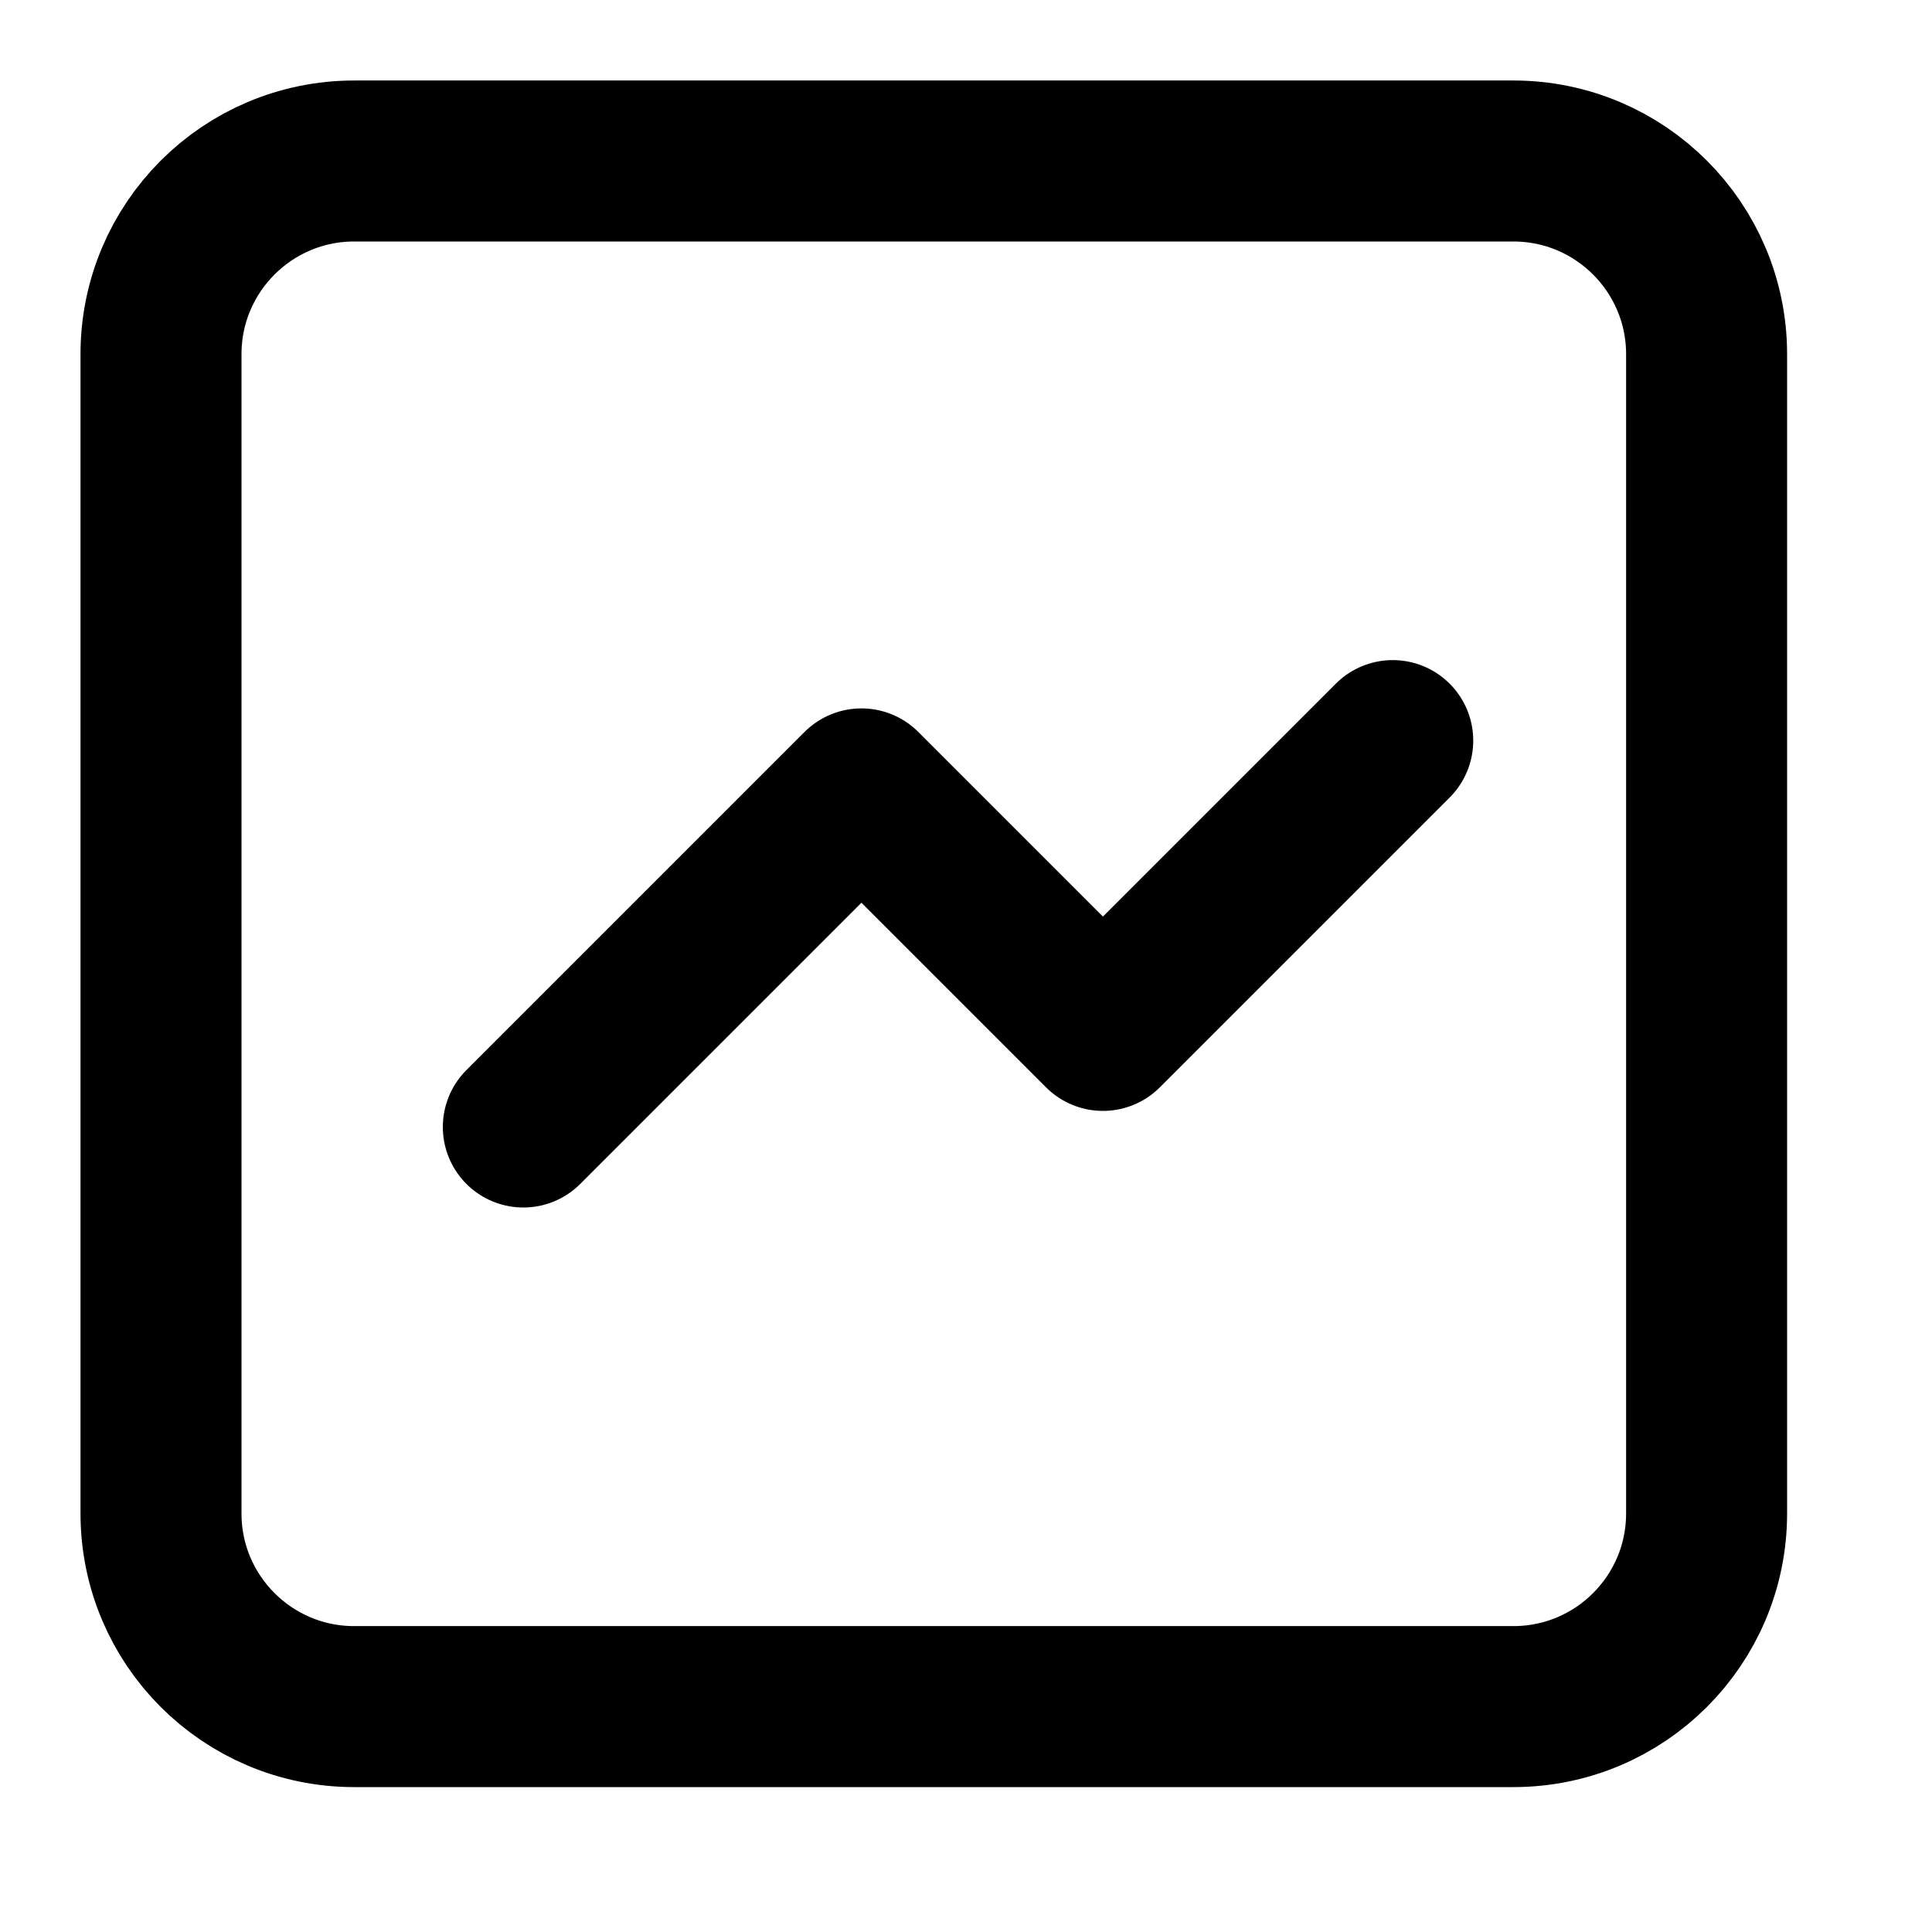 <svg width="24" height="24" viewBox="0 0 24 24" fill="none" xmlns="http://www.w3.org/2000/svg">
<g id="bar-chart-square-up-01">
<path id="Icon" d="M6.501 14L10.701 9.8L13.701 12.8L17.301 9.2M4.4 21.2C3.075 21.2 2 20.126 2 18.8V4.4C2 3.075 3.075 2 4.4 2H18.8C20.125 2 21.2 3.075 21.2 4.4V18.8C21.2 20.126 20.125 21.2 18.8 21.2H4.4Z" stroke="black" stroke-width="2" stroke-linecap="round" stroke-linejoin="round"/>
</g>
</svg>

